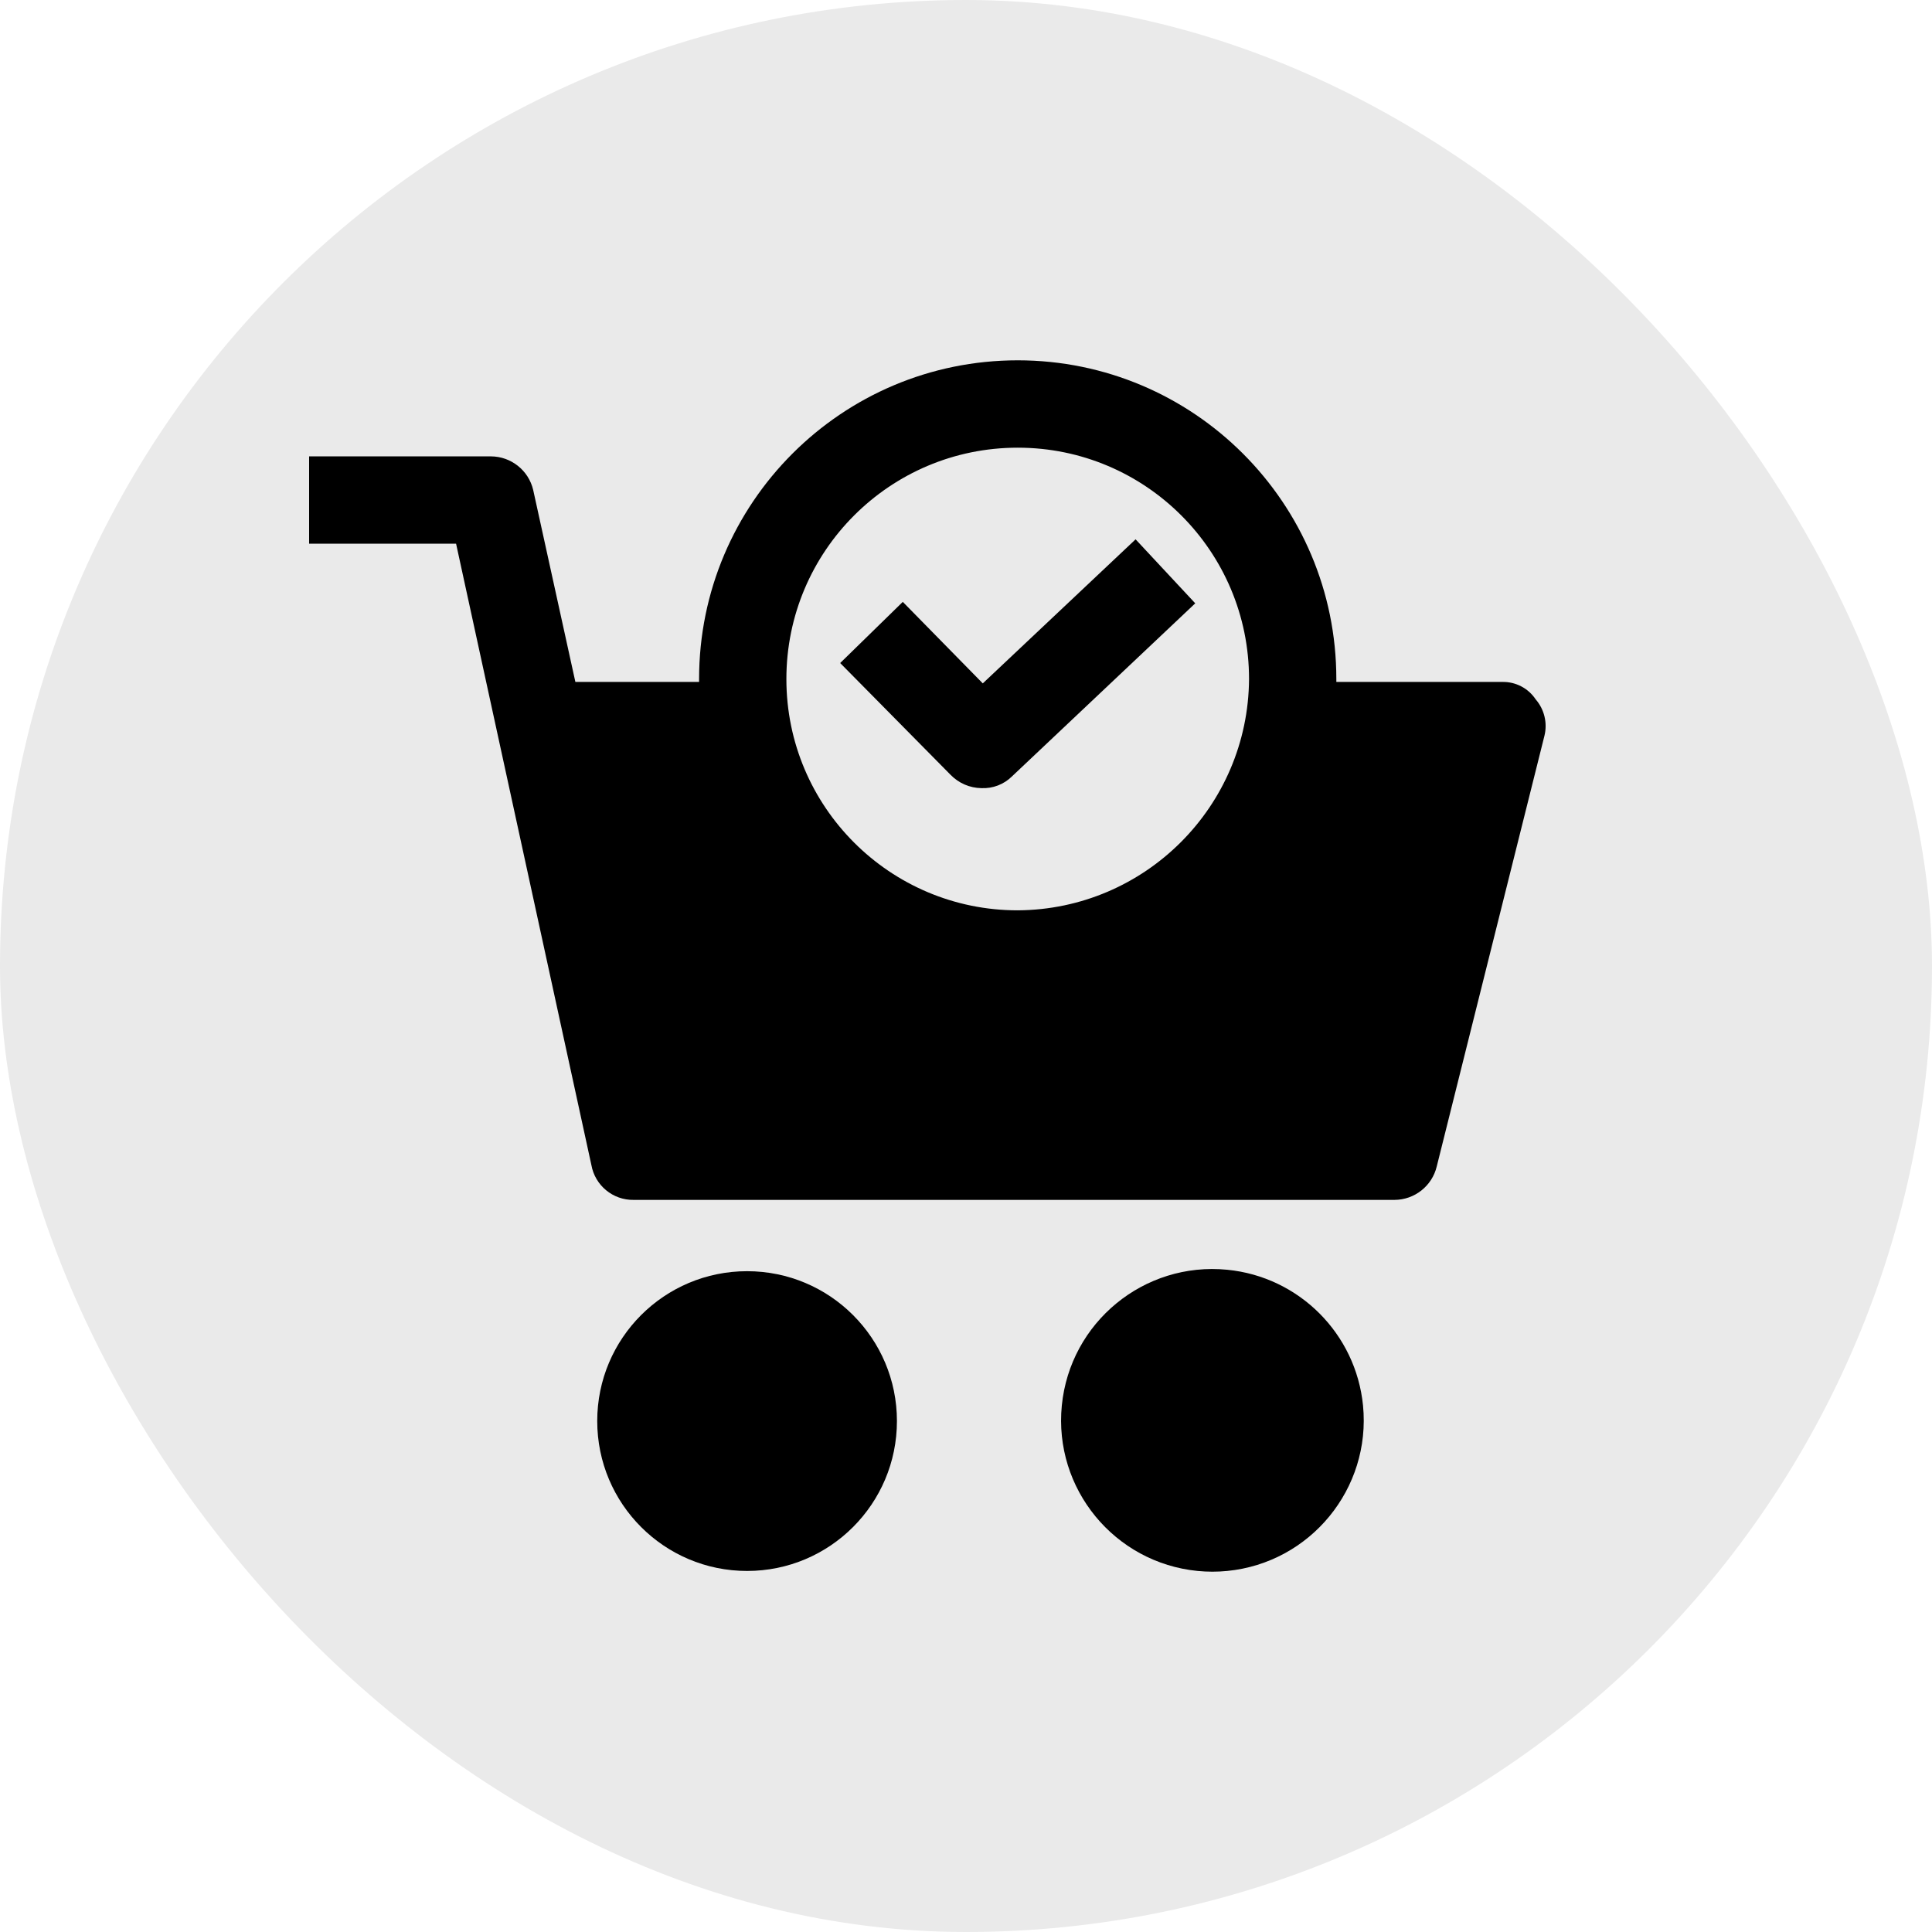 <svg width="32" height="32" viewBox="0 0 32 32" fill="none" xmlns="http://www.w3.org/2000/svg">
<rect width="32" height="32" rx="16" fill="#EAEAEA"/>
<g clip-path="url(#clip0)">
<path d="M12.374 26.02C13.745 26.02 14.856 24.908 14.856 23.537C14.856 22.166 13.745 21.055 12.374 21.055C11.003 21.055 9.892 22.166 9.892 23.537C9.892 24.908 11.003 26.02 12.374 26.02Z" fill="black"/>
<path d="M20.327 21.031C18.949 20.895 17.723 21.902 17.587 23.28C17.451 24.657 18.458 25.884 19.836 26.02C19.999 26.036 20.163 26.036 20.327 26.02C21.704 25.884 22.711 24.657 22.576 23.28C22.458 22.09 21.517 21.148 20.327 21.031Z" fill="black"/>
<path d="M25.436 11.584C25.313 11.399 25.104 11.29 24.882 11.295H22.134V11.247C22.134 8.332 19.772 5.969 16.857 5.968C13.942 5.968 11.579 8.331 11.579 11.246C11.579 11.246 11.579 11.246 11.579 11.247V11.295H9.53L8.831 8.114C8.754 7.79 8.465 7.561 8.133 7.559H5.12V9.005H7.554L9.795 19.296C9.855 19.634 10.151 19.879 10.494 19.874H23.098C23.431 19.872 23.72 19.643 23.797 19.32L25.581 12.186C25.633 11.974 25.579 11.749 25.436 11.584ZM16.857 15.078C14.74 15.078 13.025 13.363 13.025 11.247C13.025 9.13 14.74 7.415 16.857 7.415C18.973 7.415 20.688 9.13 20.688 11.247C20.675 13.357 18.967 15.065 16.857 15.078Z" fill="black"/>
<path d="M16.278 11.319L14.953 9.969L13.916 10.982L15.748 12.837C15.882 12.973 16.063 13.051 16.254 13.054C16.442 13.063 16.626 12.993 16.76 12.861L19.797 9.993L18.809 8.933L16.278 11.319Z" fill="black"/>
</g>
<defs>
<clipPath id="clip0">
<rect x="5.12" y="5.76" width="20.48" height="20.48" fill="white"/>
</clipPath>
</defs>
</svg>
